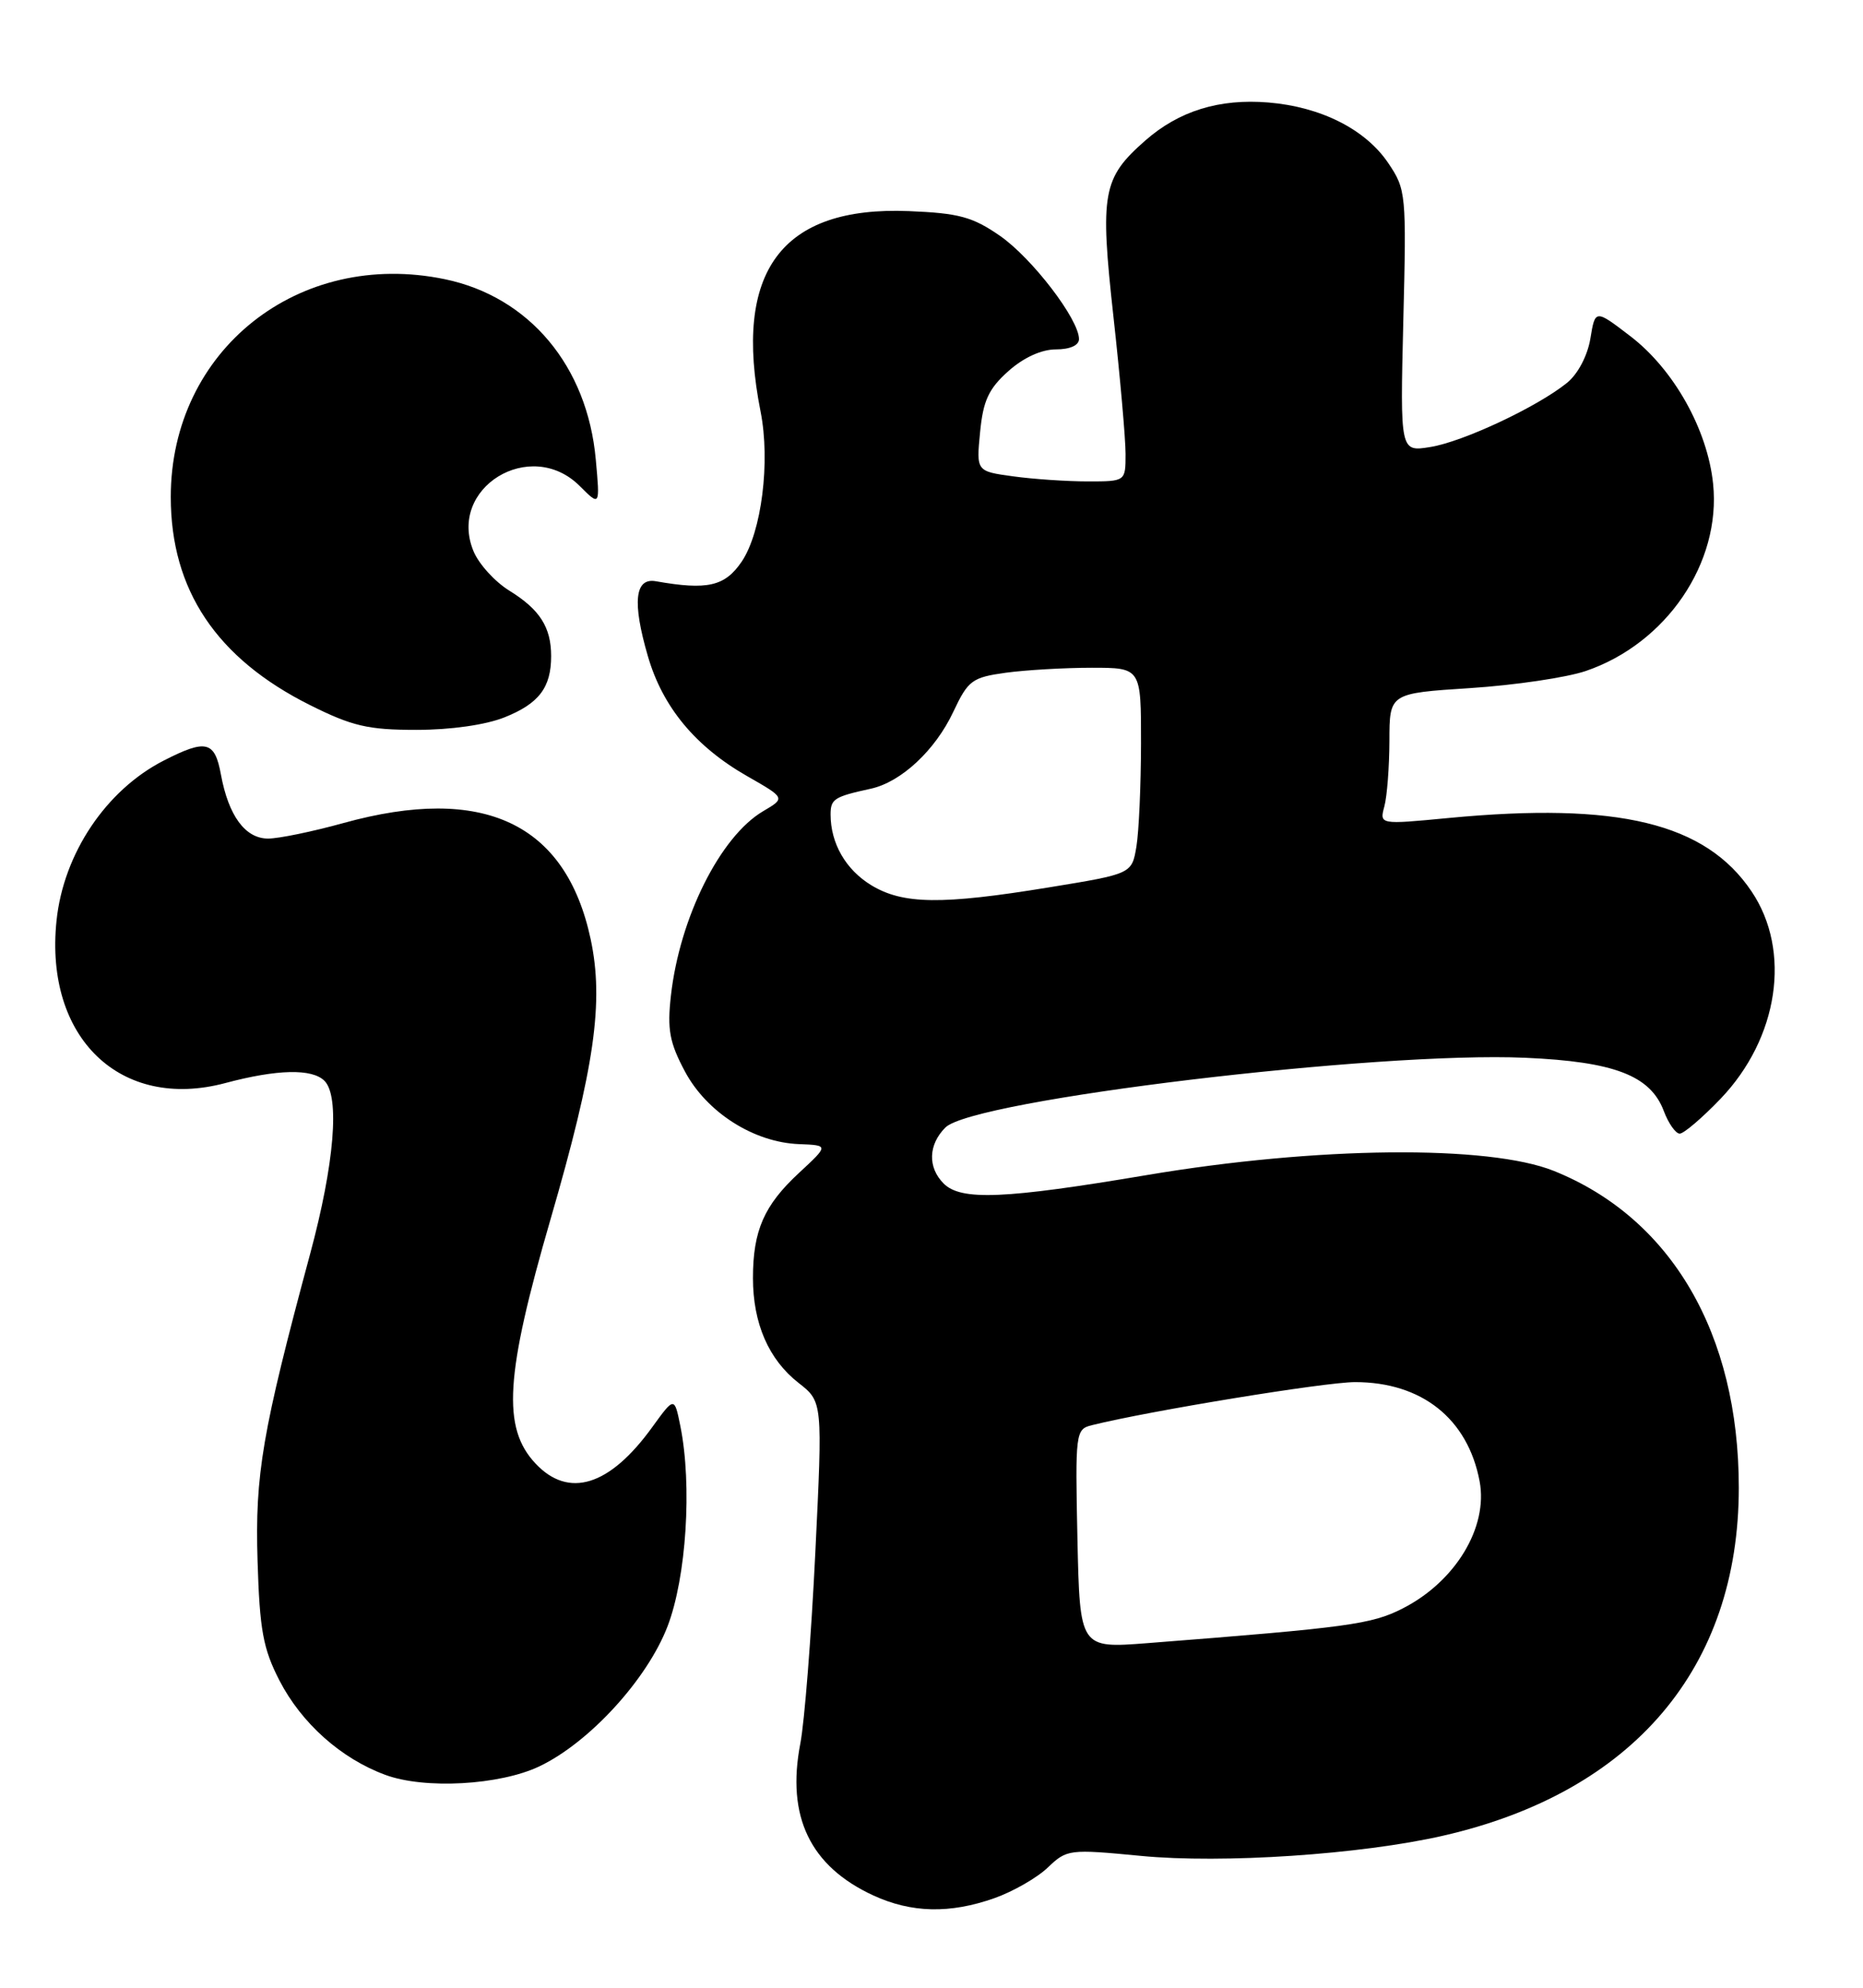 <?xml version="1.0" encoding="UTF-8" standalone="no"?>
<!DOCTYPE svg PUBLIC "-//W3C//DTD SVG 1.1//EN" "http://www.w3.org/Graphics/SVG/1.1/DTD/svg11.dtd" >
<svg xmlns="http://www.w3.org/2000/svg" xmlns:xlink="http://www.w3.org/1999/xlink" version="1.1" viewBox="0 0 240 256">
 <g >
 <path fill="currentColor"
d=" M 128.11 244.46 C 130.51 243.61 133.60 241.84 134.99 240.51 C 137.44 238.17 137.73 238.13 147.00 239.02 C 157.51 240.03 175.30 238.84 185.90 236.42 C 210.38 230.83 224.00 214.80 224.00 191.60 C 224.00 171.77 215.33 156.91 200.20 150.81 C 191.78 147.42 169.65 147.64 147.72 151.34 C 129.44 154.42 123.80 154.66 121.57 152.43 C 119.49 150.35 119.58 147.42 121.79 145.21 C 125.36 141.64 177.41 135.38 196.50 136.23 C 207.96 136.73 212.62 138.52 214.34 143.09 C 214.94 144.69 215.87 146.00 216.39 146.00 C 216.91 146.00 219.28 143.98 221.64 141.52 C 229.13 133.70 230.81 122.47 225.64 114.80 C 219.71 105.99 208.45 103.27 186.61 105.35 C 177.71 106.20 177.71 106.20 178.34 103.85 C 178.69 102.56 178.98 98.75 178.99 95.40 C 179.00 89.29 179.00 89.29 189.39 88.62 C 195.11 88.25 201.81 87.26 204.28 86.42 C 214.67 82.88 221.74 72.49 220.69 62.31 C 219.97 55.32 215.62 47.57 210.02 43.29 C 205.50 39.83 205.50 39.83 204.88 43.60 C 204.51 45.82 203.27 48.17 201.88 49.30 C 198.05 52.40 188.47 56.90 184.26 57.57 C 180.37 58.20 180.37 58.20 180.78 41.35 C 181.19 24.95 181.14 24.41 178.84 21.00 C 175.91 16.66 170.17 13.76 163.40 13.20 C 157.08 12.68 151.89 14.28 147.54 18.10 C 142.03 22.94 141.68 24.85 143.44 40.80 C 144.30 48.56 145.00 56.51 145.00 58.46 C 145.00 62.00 145.00 62.00 140.14 62.00 C 137.47 62.00 133.14 61.71 130.53 61.35 C 125.77 60.70 125.77 60.70 126.26 55.66 C 126.65 51.60 127.36 50.07 129.89 47.81 C 131.84 46.06 134.16 45.00 136.02 45.00 C 137.83 45.00 139.00 44.48 139.00 43.67 C 139.00 41.13 132.96 33.25 128.83 30.38 C 125.30 27.93 123.53 27.45 117.09 27.19 C 100.66 26.52 94.40 34.96 97.98 53.00 C 99.26 59.45 98.11 68.54 95.55 72.33 C 93.38 75.52 91.14 76.03 84.50 74.86 C 81.78 74.37 81.43 77.54 83.46 84.50 C 85.36 91.06 89.58 96.15 96.27 99.97 C 101.19 102.78 101.19 102.78 98.30 104.48 C 92.78 107.74 87.56 118.18 86.43 128.23 C 85.94 132.60 86.25 134.27 88.24 138.00 C 91.05 143.27 97.12 147.13 102.94 147.35 C 106.77 147.50 106.77 147.50 102.94 151.05 C 98.43 155.22 97.00 158.49 97.00 164.60 C 97.00 170.44 99.02 175.09 102.87 178.10 C 105.98 180.53 105.98 180.53 105.03 200.02 C 104.51 210.73 103.64 221.78 103.10 224.56 C 101.29 233.95 104.36 240.35 112.50 244.11 C 117.41 246.37 122.37 246.49 128.11 244.46 Z  M 69.50 227.48 C 75.93 224.41 83.36 216.29 85.99 209.47 C 88.42 203.15 89.18 191.31 87.65 183.68 C 86.88 179.86 86.88 179.86 84.01 183.82 C 78.53 191.40 73.26 193.03 68.99 188.49 C 64.66 183.88 65.08 177.13 70.93 157.00 C 76.61 137.45 77.81 129.03 76.09 120.95 C 72.89 106.00 62.26 101.01 44.24 106.00 C 40.27 107.10 35.90 108.00 34.54 108.00 C 31.59 108.00 29.44 105.07 28.46 99.75 C 27.67 95.44 26.56 95.16 21.12 97.94 C 13.66 101.74 8.17 109.94 7.28 118.59 C 5.72 133.66 15.52 143.08 29.01 139.49 C 35.71 137.70 40.20 137.60 41.80 139.20 C 43.80 141.20 43.08 149.90 39.95 161.50 C 33.77 184.43 32.84 189.88 33.18 201.03 C 33.45 209.92 33.89 212.33 36.00 216.43 C 38.84 221.93 43.93 226.48 49.63 228.58 C 54.69 230.46 64.39 229.92 69.50 227.48 Z  M 65.01 92.38 C 69.43 90.61 71.00 88.55 71.00 84.50 C 71.00 80.78 69.54 78.50 65.63 76.08 C 63.76 74.93 61.68 72.64 61.00 70.99 C 57.62 62.83 68.35 56.26 74.69 62.60 C 77.30 65.21 77.30 65.21 76.75 59.17 C 75.66 47.14 68.18 38.22 57.31 35.96 C 38.46 32.05 22.00 45.12 22.00 64.00 C 22.00 75.98 27.89 84.79 39.94 90.81 C 45.37 93.52 47.41 94.00 53.64 94.00 C 58.05 94.00 62.57 93.36 65.01 92.38 Z  M 138.80 198.19 C 138.51 184.48 138.56 184.07 140.65 183.55 C 147.98 181.72 170.69 178.00 174.57 178.00 C 183.16 178.00 189.09 182.72 190.61 190.77 C 191.73 196.69 187.50 203.69 180.70 207.15 C 176.69 209.20 173.71 209.60 147.80 211.62 C 139.11 212.29 139.11 212.29 138.80 198.19 Z  M 112.23 114.00 C 108.95 112.00 107.00 108.61 107.00 104.90 C 107.00 102.90 107.45 102.61 112.17 101.58 C 116.08 100.73 120.49 96.63 122.82 91.65 C 124.72 87.62 125.23 87.24 129.58 86.64 C 132.16 86.29 137.14 86.00 140.64 86.00 C 147.00 86.00 147.00 86.00 146.99 95.75 C 146.98 101.11 146.72 107.08 146.40 109.02 C 145.81 112.54 145.81 112.54 135.16 114.28 C 121.29 116.55 116.31 116.48 112.23 114.00 Z "/>
</g>
</svg>